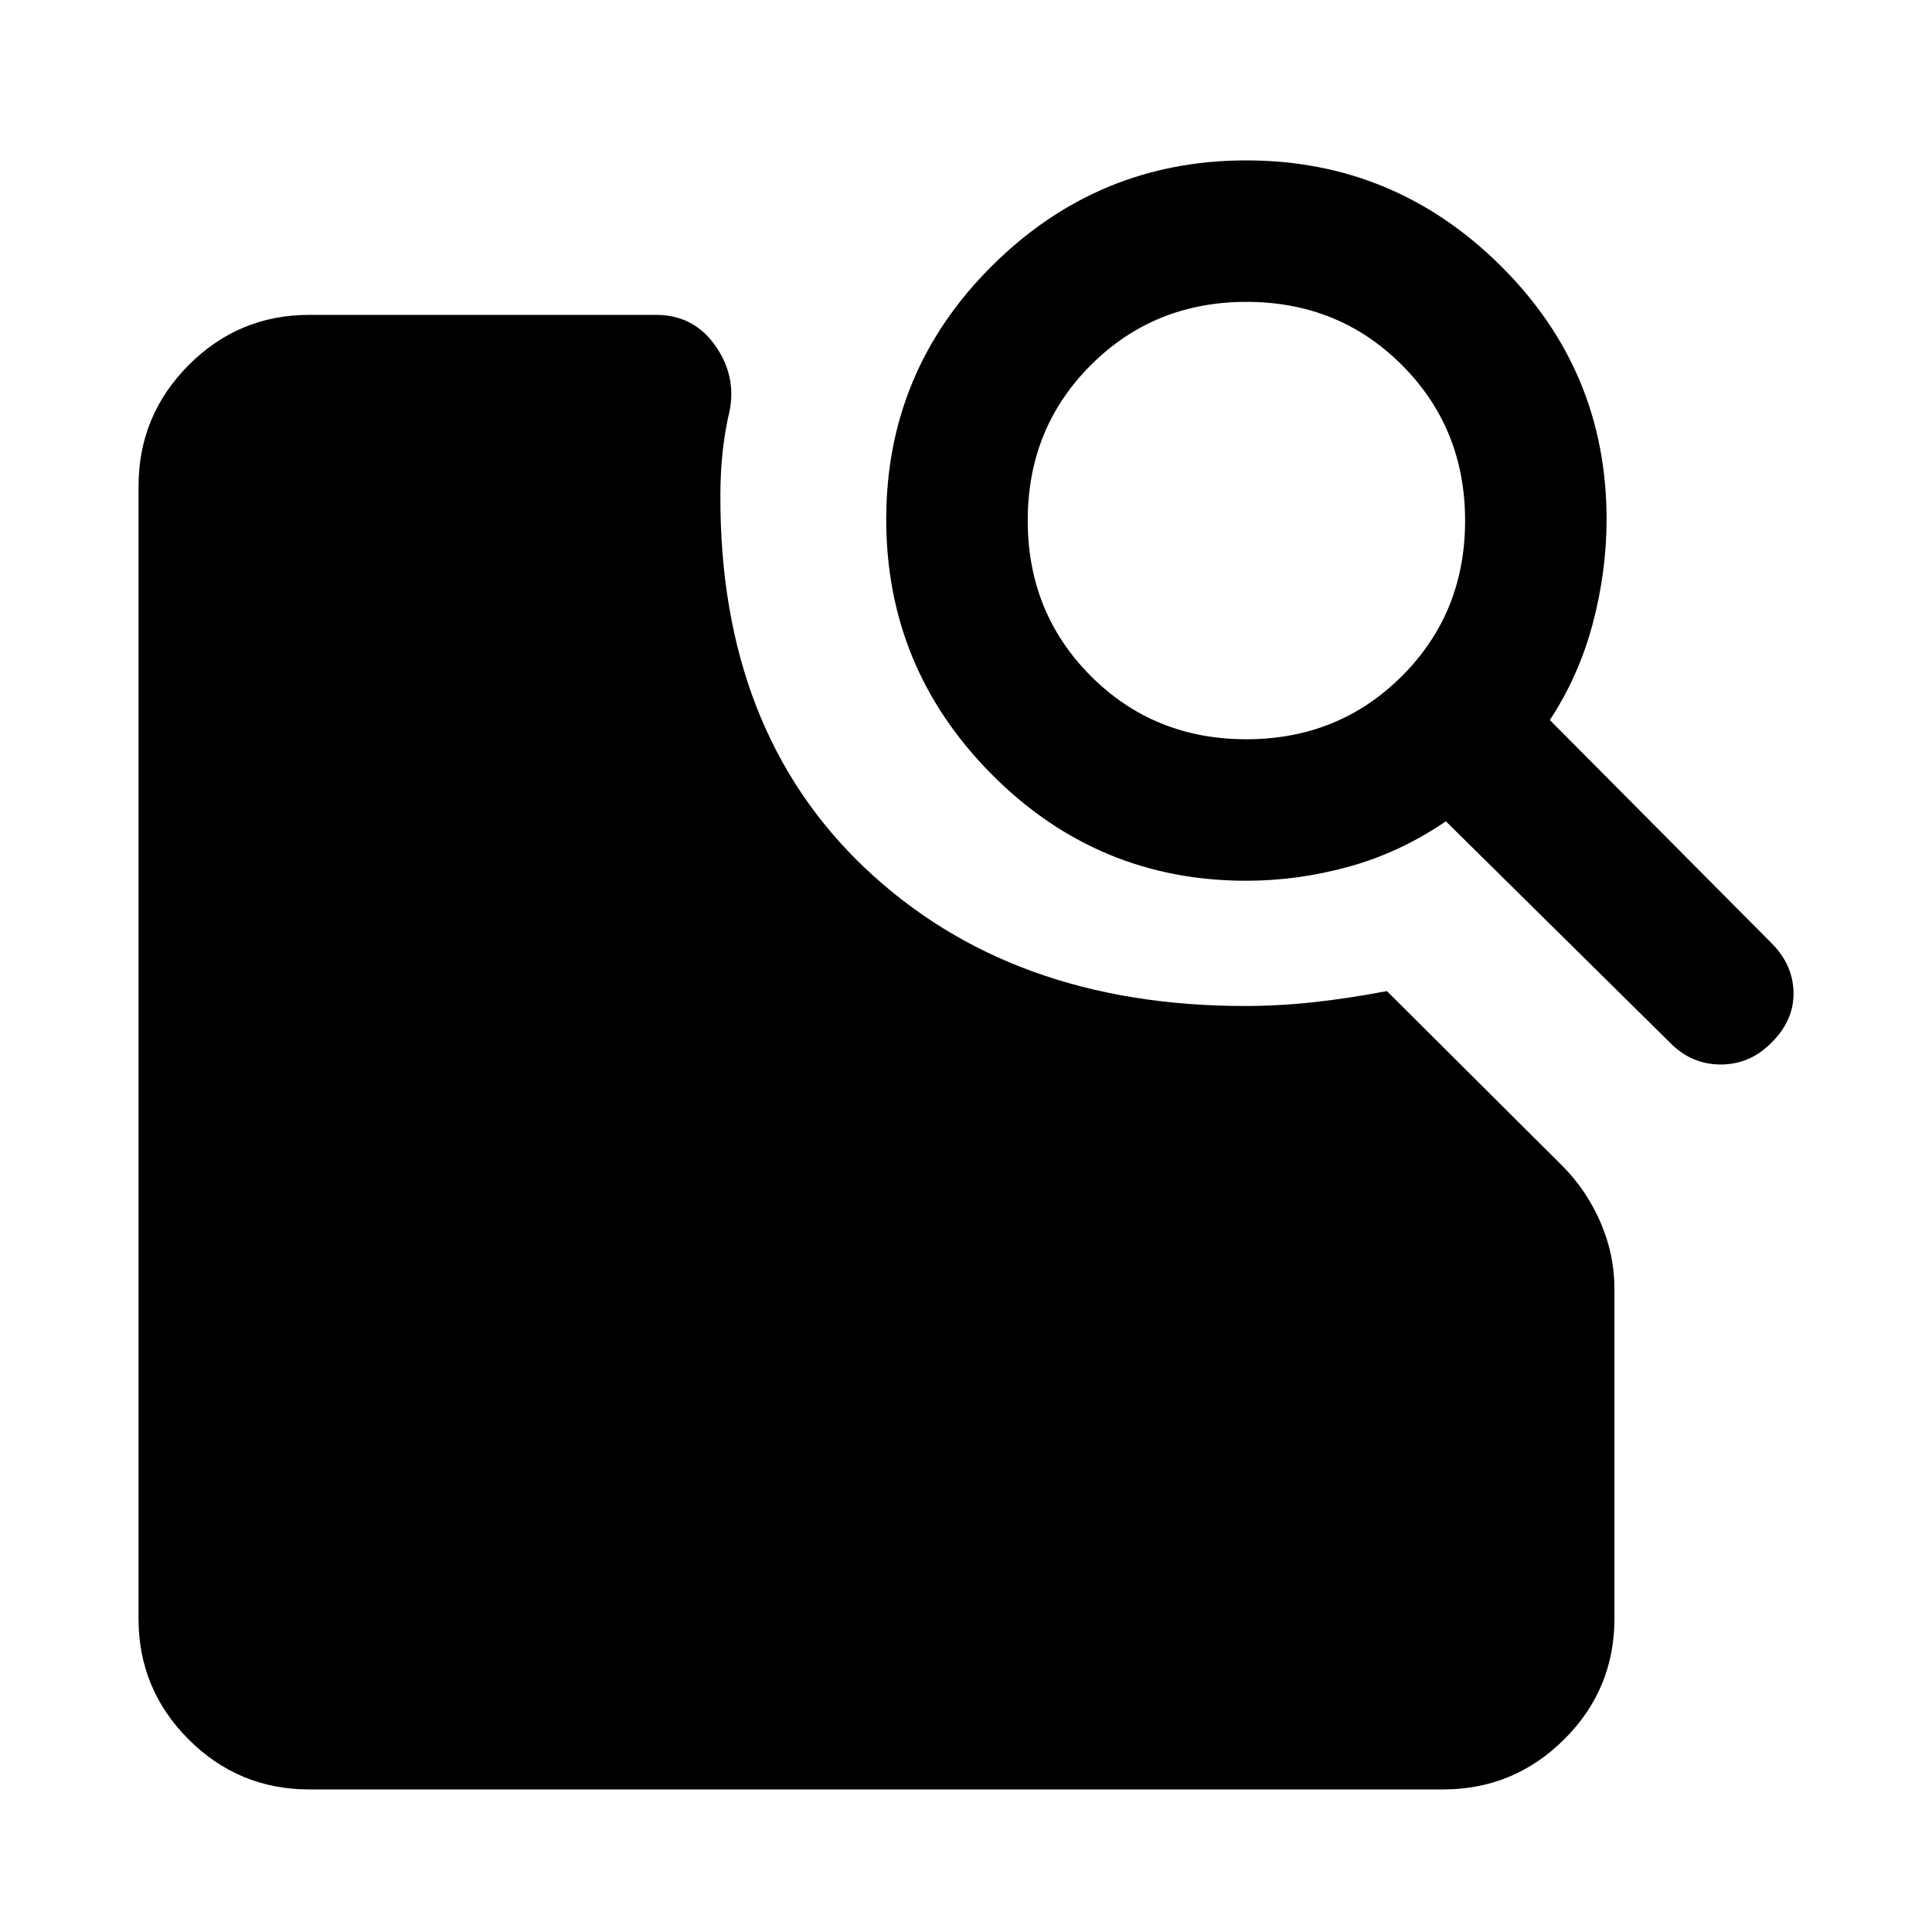 <svg xmlns="http://www.w3.org/2000/svg" height="40" viewBox="0 -960 960 960" width="40"><path d="M619.25-522.36q-73.9 0-126.39-52.79-52.5-52.79-52.5-126.76 0-73.78 52.66-126.09 52.66-52.3 126.22-52.3t126.31 52.24Q798.3-775.82 798.3-702q0 26.03-6.92 52.03-6.93 26-21.28 47.75l110.05 110.75q10.79 10.75 11.04 24.6.25 13.86-10.93 24.94-10.68 10.87-25.25 10.87-14.58 0-25.22-10.87L718.45-551.9q-22.71 15.5-48.13 22.52-25.41 7.02-51.07 7.02Zm.03-70.31q45.89 0 77.3-31.36Q728-655.39 728-701.28t-31.36-77.3Q665.28-810 619.39-810t-77.31 31.36q-31.41 31.36-31.41 77.25t31.36 77.31q31.36 31.41 77.25 31.41ZM153.65-70.84q-35.06 0-59.94-24.87-24.87-24.88-24.87-59.94v-562.7q0-35.22 24.87-60.2 24.88-24.99 59.94-24.99h172.39q19.08 0 29.96 16.12 10.89 16.12 5.7 35.22-2.04 10.05-2.89 19.29-.85 9.24-.85 19.19-.37 116.67 71.94 185.13 72.32 68.46 188.64 68.46 17.21 0 34.66-1.94 17.45-1.94 35.95-5.46l87.25 86.91q11.94 11.99 18.87 27.96 6.93 15.98 6.93 33.04v163.97q0 35.06-24.98 59.94-24.99 24.87-60.21 24.87H153.65Z"/></svg>